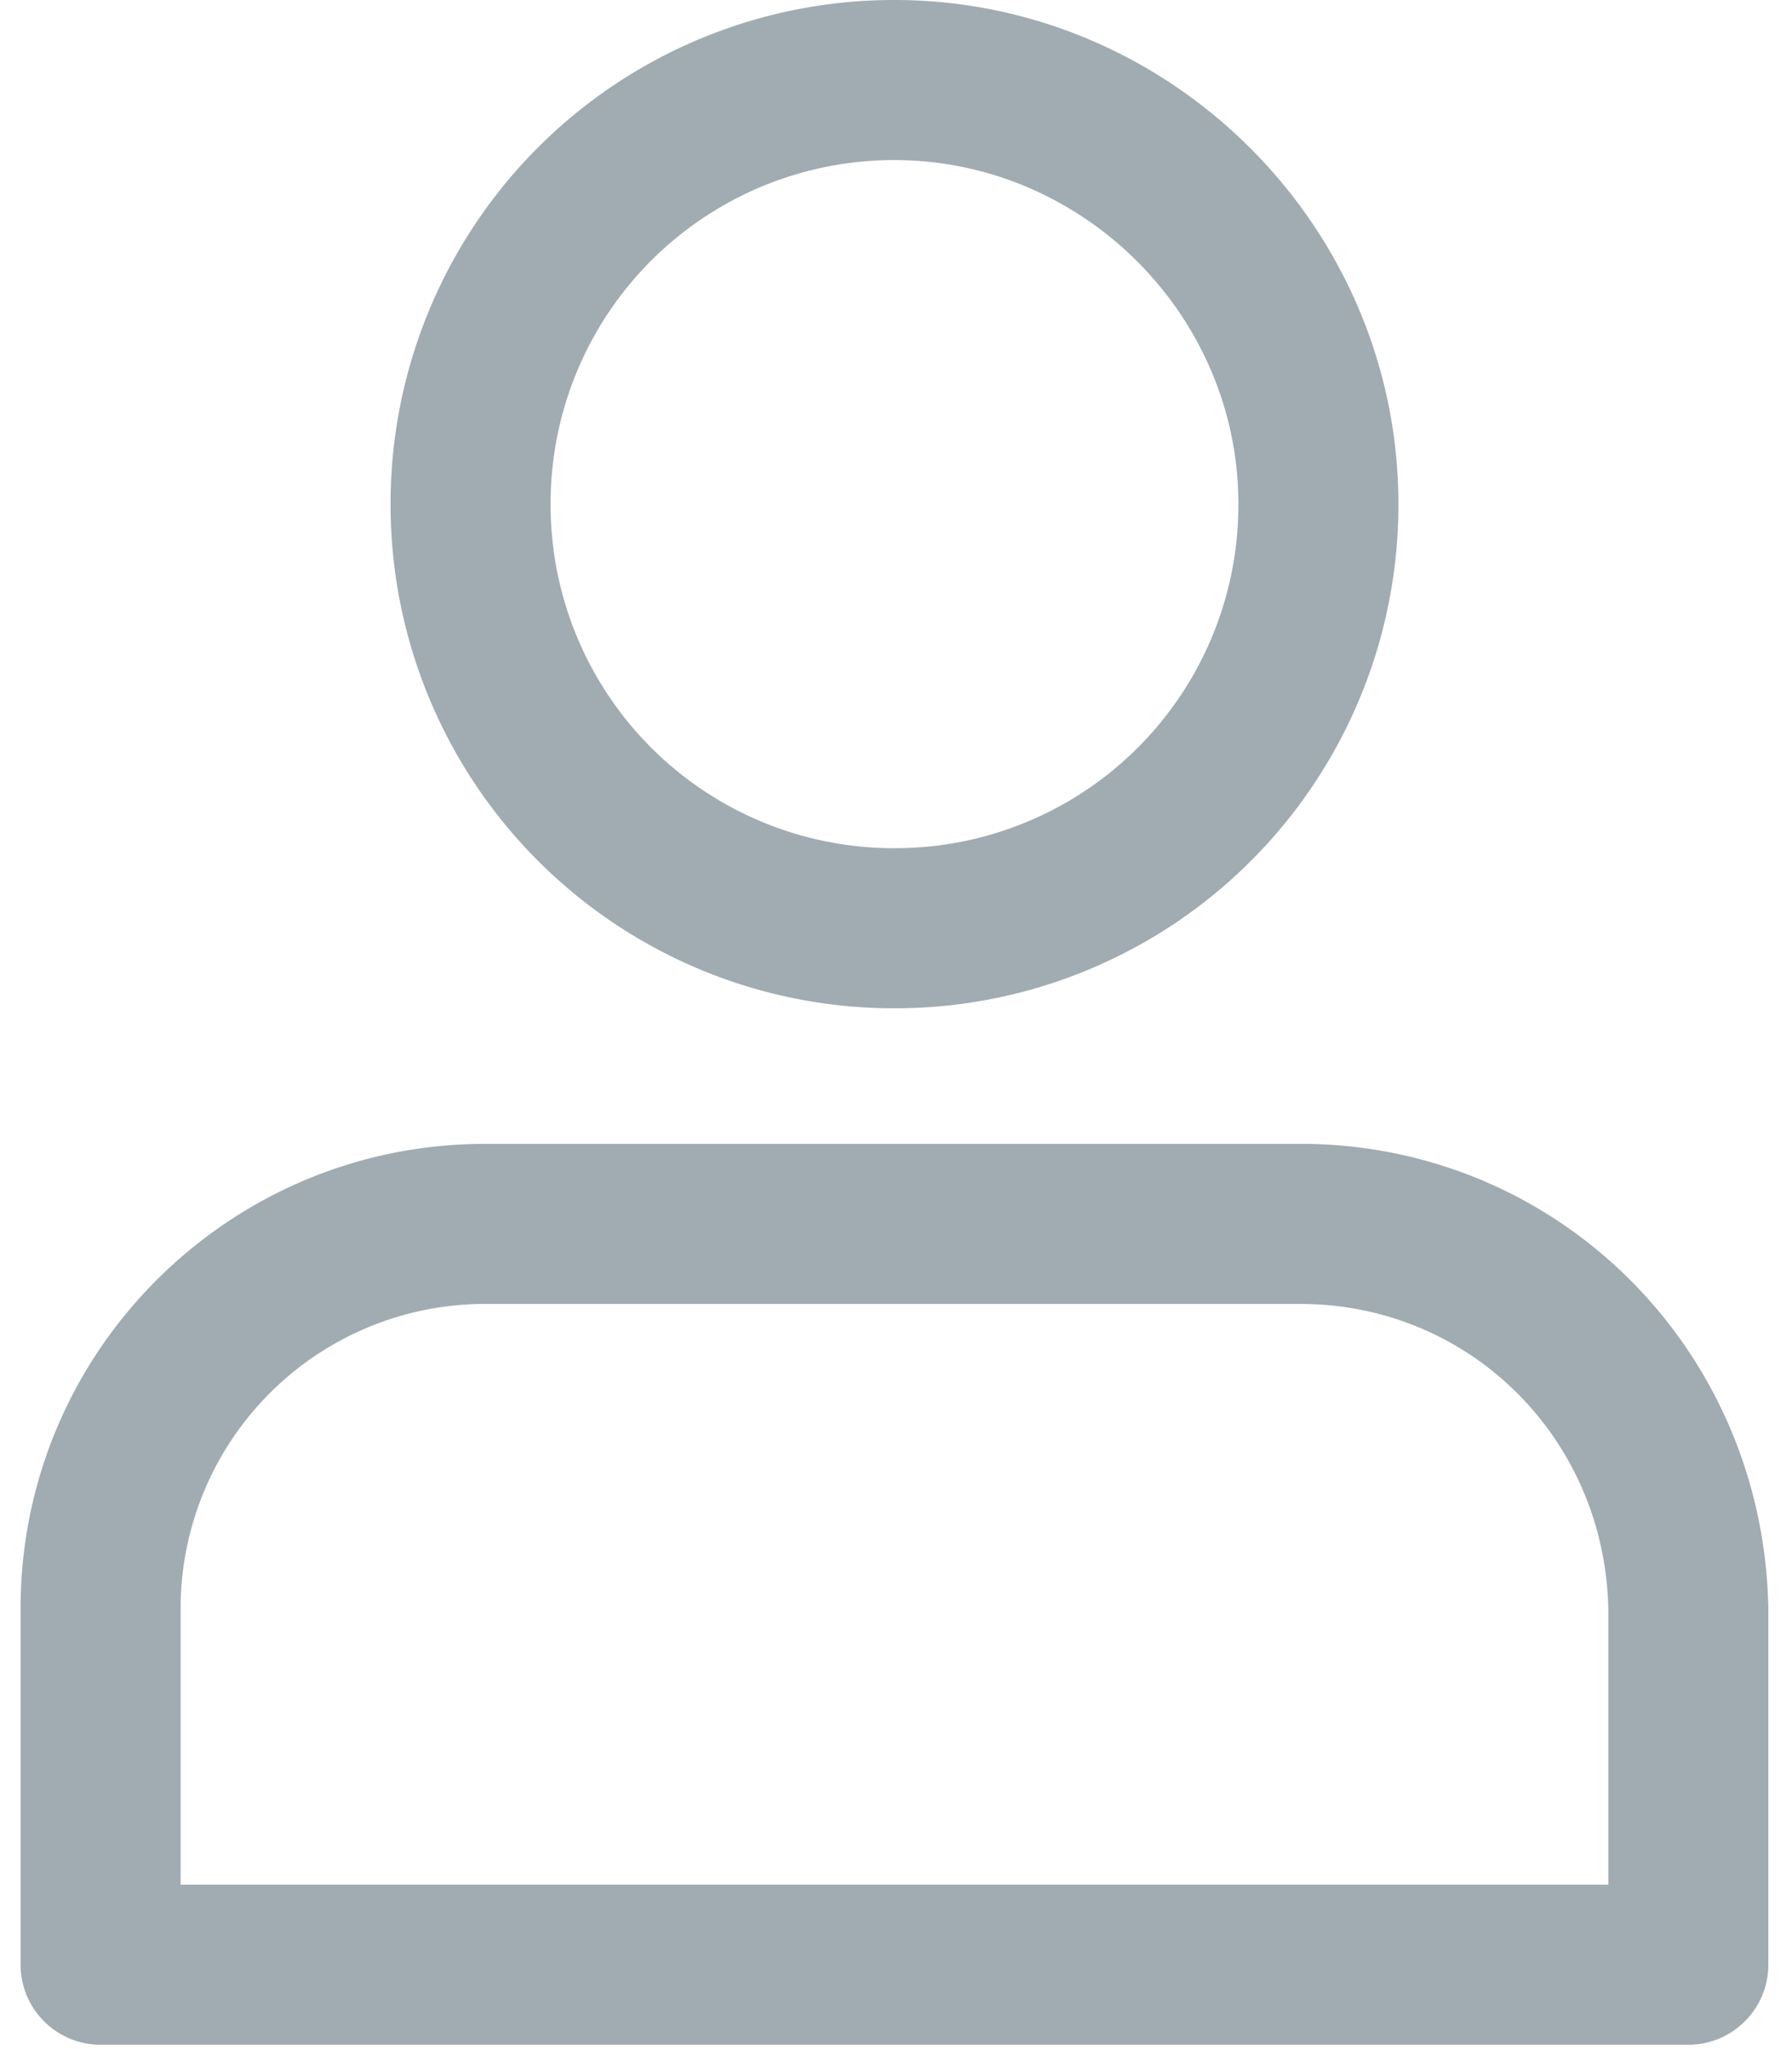 <svg xmlns="http://www.w3.org/2000/svg" width="28" height="32" viewBox="0 0 28 32">
    <g fill="#A1ABB2" fill-rule="nonzero">
        <path d="M13.976 0c4.317 0 7.874 3.535 7.874 7.873a7.863 7.863 0 0 1-7.874 7.873 7.863 7.863 0 0 1-7.873-7.873A7.863 7.863 0 0 1 13.976 0zm0 2.5a5.363 5.363 0 0 0-5.373 5.373 5.363 5.363 0 0 0 5.373 5.373 5.363 5.363 0 0 0 5.374-5.373c0-2.954-2.435-5.373-5.374-5.373zM20.317 17.863c4.016 0 7.238 3.2 7.313 7.251v5.568c0 .69-.56 1.25-1.25 1.25H1.572c-.69 0-1.25-.56-1.25-1.25v-5.568c0-4.011 3.262-7.25 7.251-7.25h12.744zm4.813 7.274c-.049-2.672-2.166-4.774-4.813-4.774H7.573a4.757 4.757 0 0 0-4.751 4.751v4.318H25.13v-4.295z"/>
    </g>
</svg>
